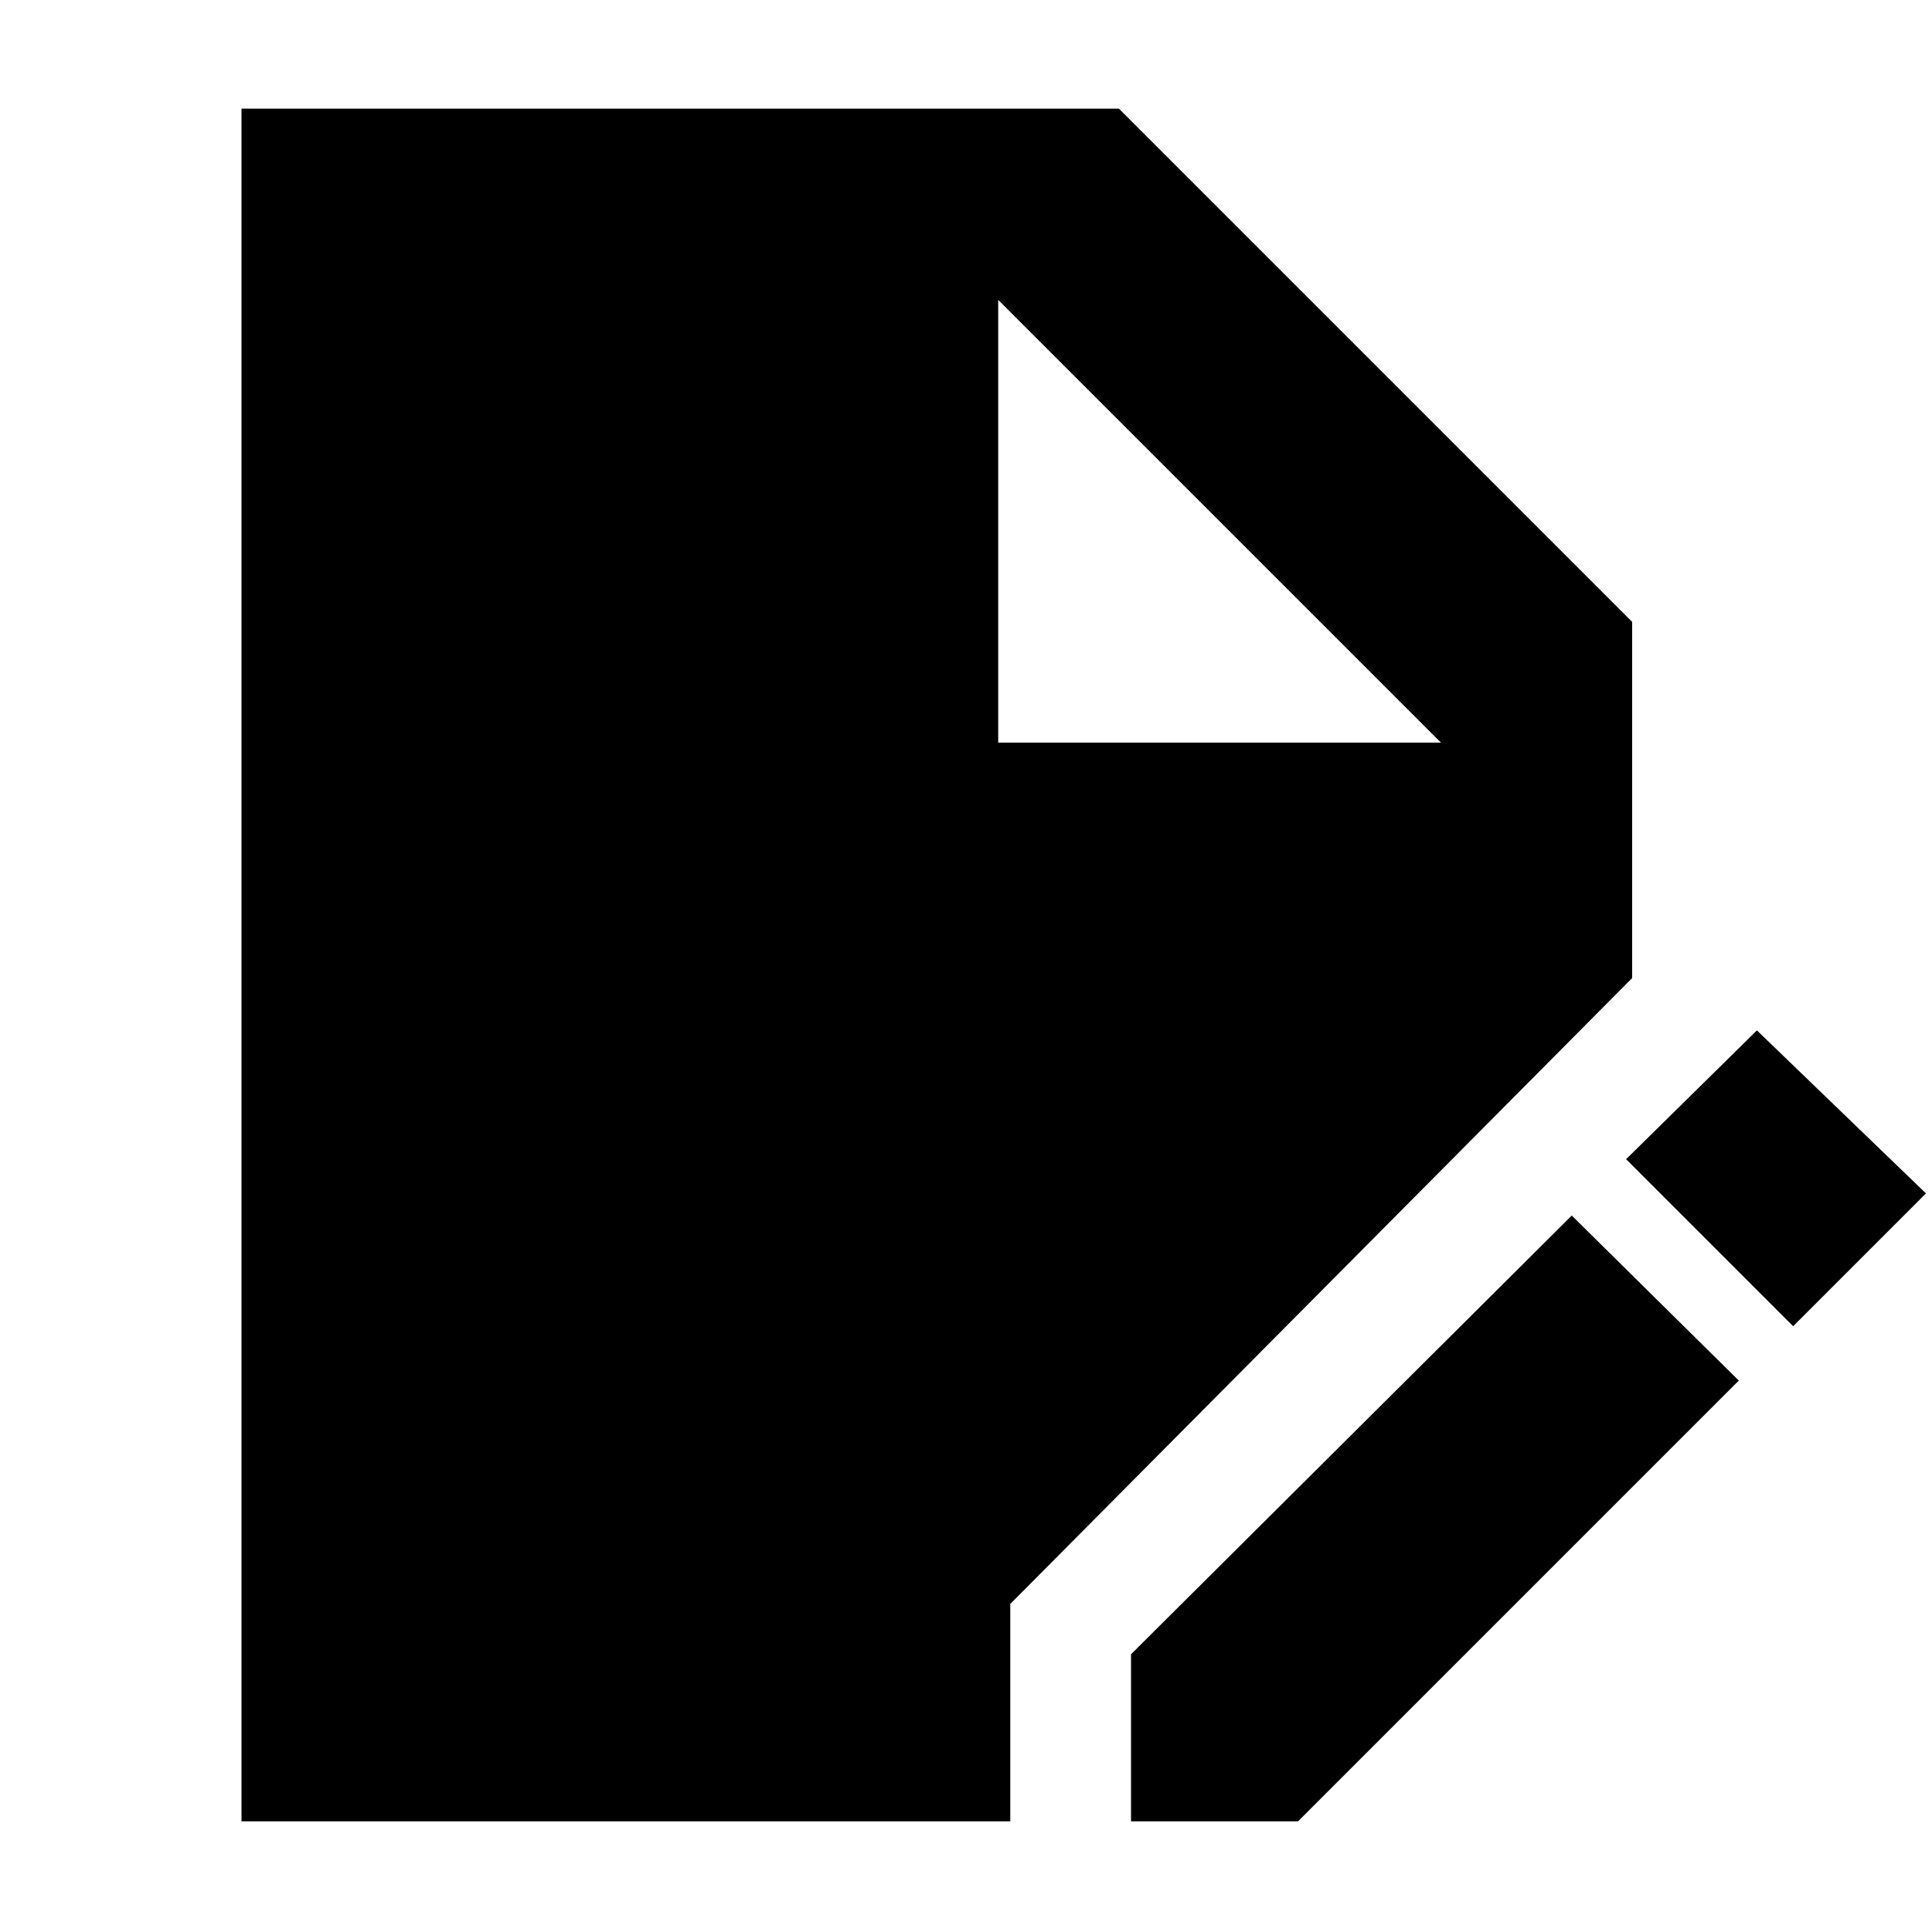 <svg xmlns="http://www.w3.org/2000/svg" width="48" height="48" viewBox="0 -960 960 960"><path d="M120-55v-851h436l255 255v177L502-163v108H120Zm442 0v-83l219-218 83 82L645-55h-83Zm329-246-83-83 65-64 84 81-66 66ZM496-591h220L496-811v220Z"/></svg>